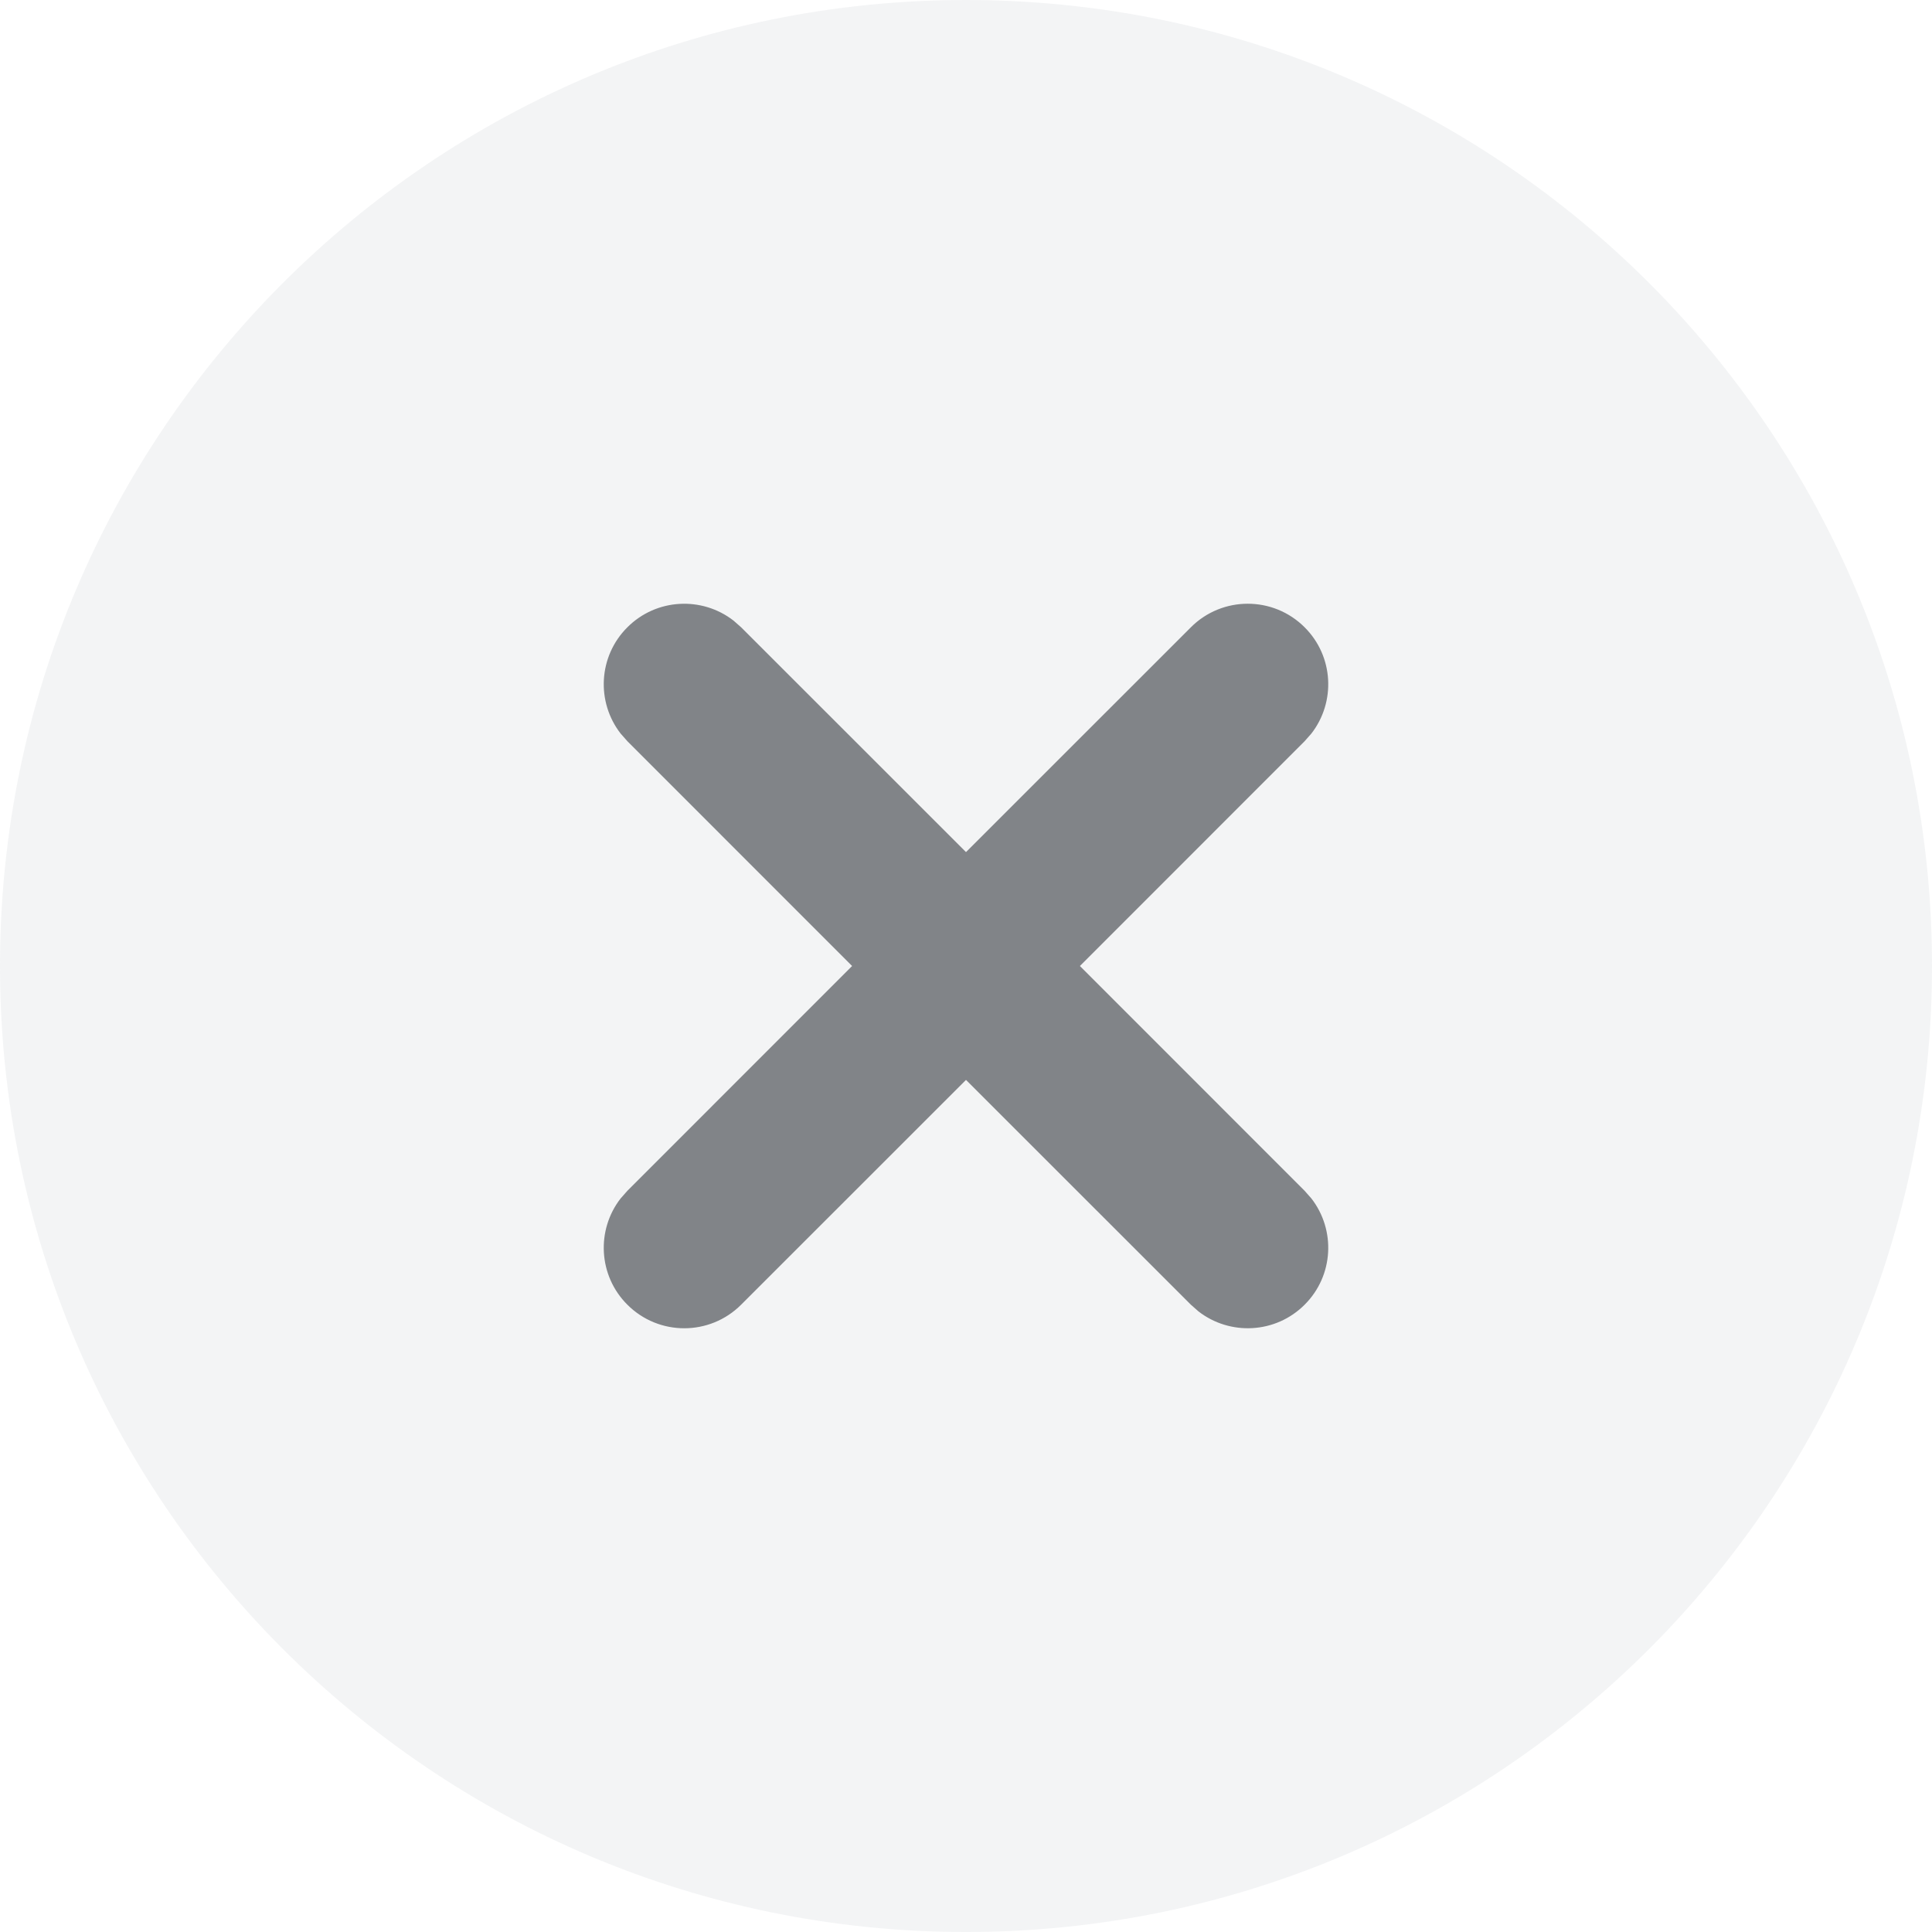 <svg width="24" height="24" viewBox="0 0 24 24" fill="none" xmlns="http://www.w3.org/2000/svg">
<g clip-path="url(#clip0_20_13310)">
<path d="M24 12C24 5.373 18.627 0 12 0C5.373 0 0 5.373 0 12C0 18.627 5.373 24 12 24C18.627 24 24 18.627 24 12Z" fill="#87929C" fill-opacity="0.1"/>
<path fill-rule="evenodd" clip-rule="evenodd" d="M7.793 7.793C8.153 7.432 8.721 7.405 9.113 7.71L9.207 7.793L12 10.585L14.793 7.793C15.183 7.402 15.817 7.402 16.207 7.793C16.568 8.153 16.595 8.721 16.29 9.113L16.207 9.207L13.415 12L16.207 14.793L16.29 14.887C16.595 15.279 16.568 15.847 16.207 16.207C15.847 16.568 15.279 16.595 14.887 16.29L14.793 16.207L12 13.415L9.207 16.207C8.817 16.598 8.183 16.598 7.793 16.207C7.432 15.847 7.405 15.279 7.71 14.887L7.793 14.793L10.585 12L7.793 9.207L7.71 9.113C7.405 8.721 7.432 8.153 7.793 7.793Z" fill="#060B11" fill-opacity="0.48"/>
</g>
<defs>
<clipPath id="clip0_20_13310">
<rect width="24" height="24" fill="white"/>
</clipPath>
</defs>
</svg>
